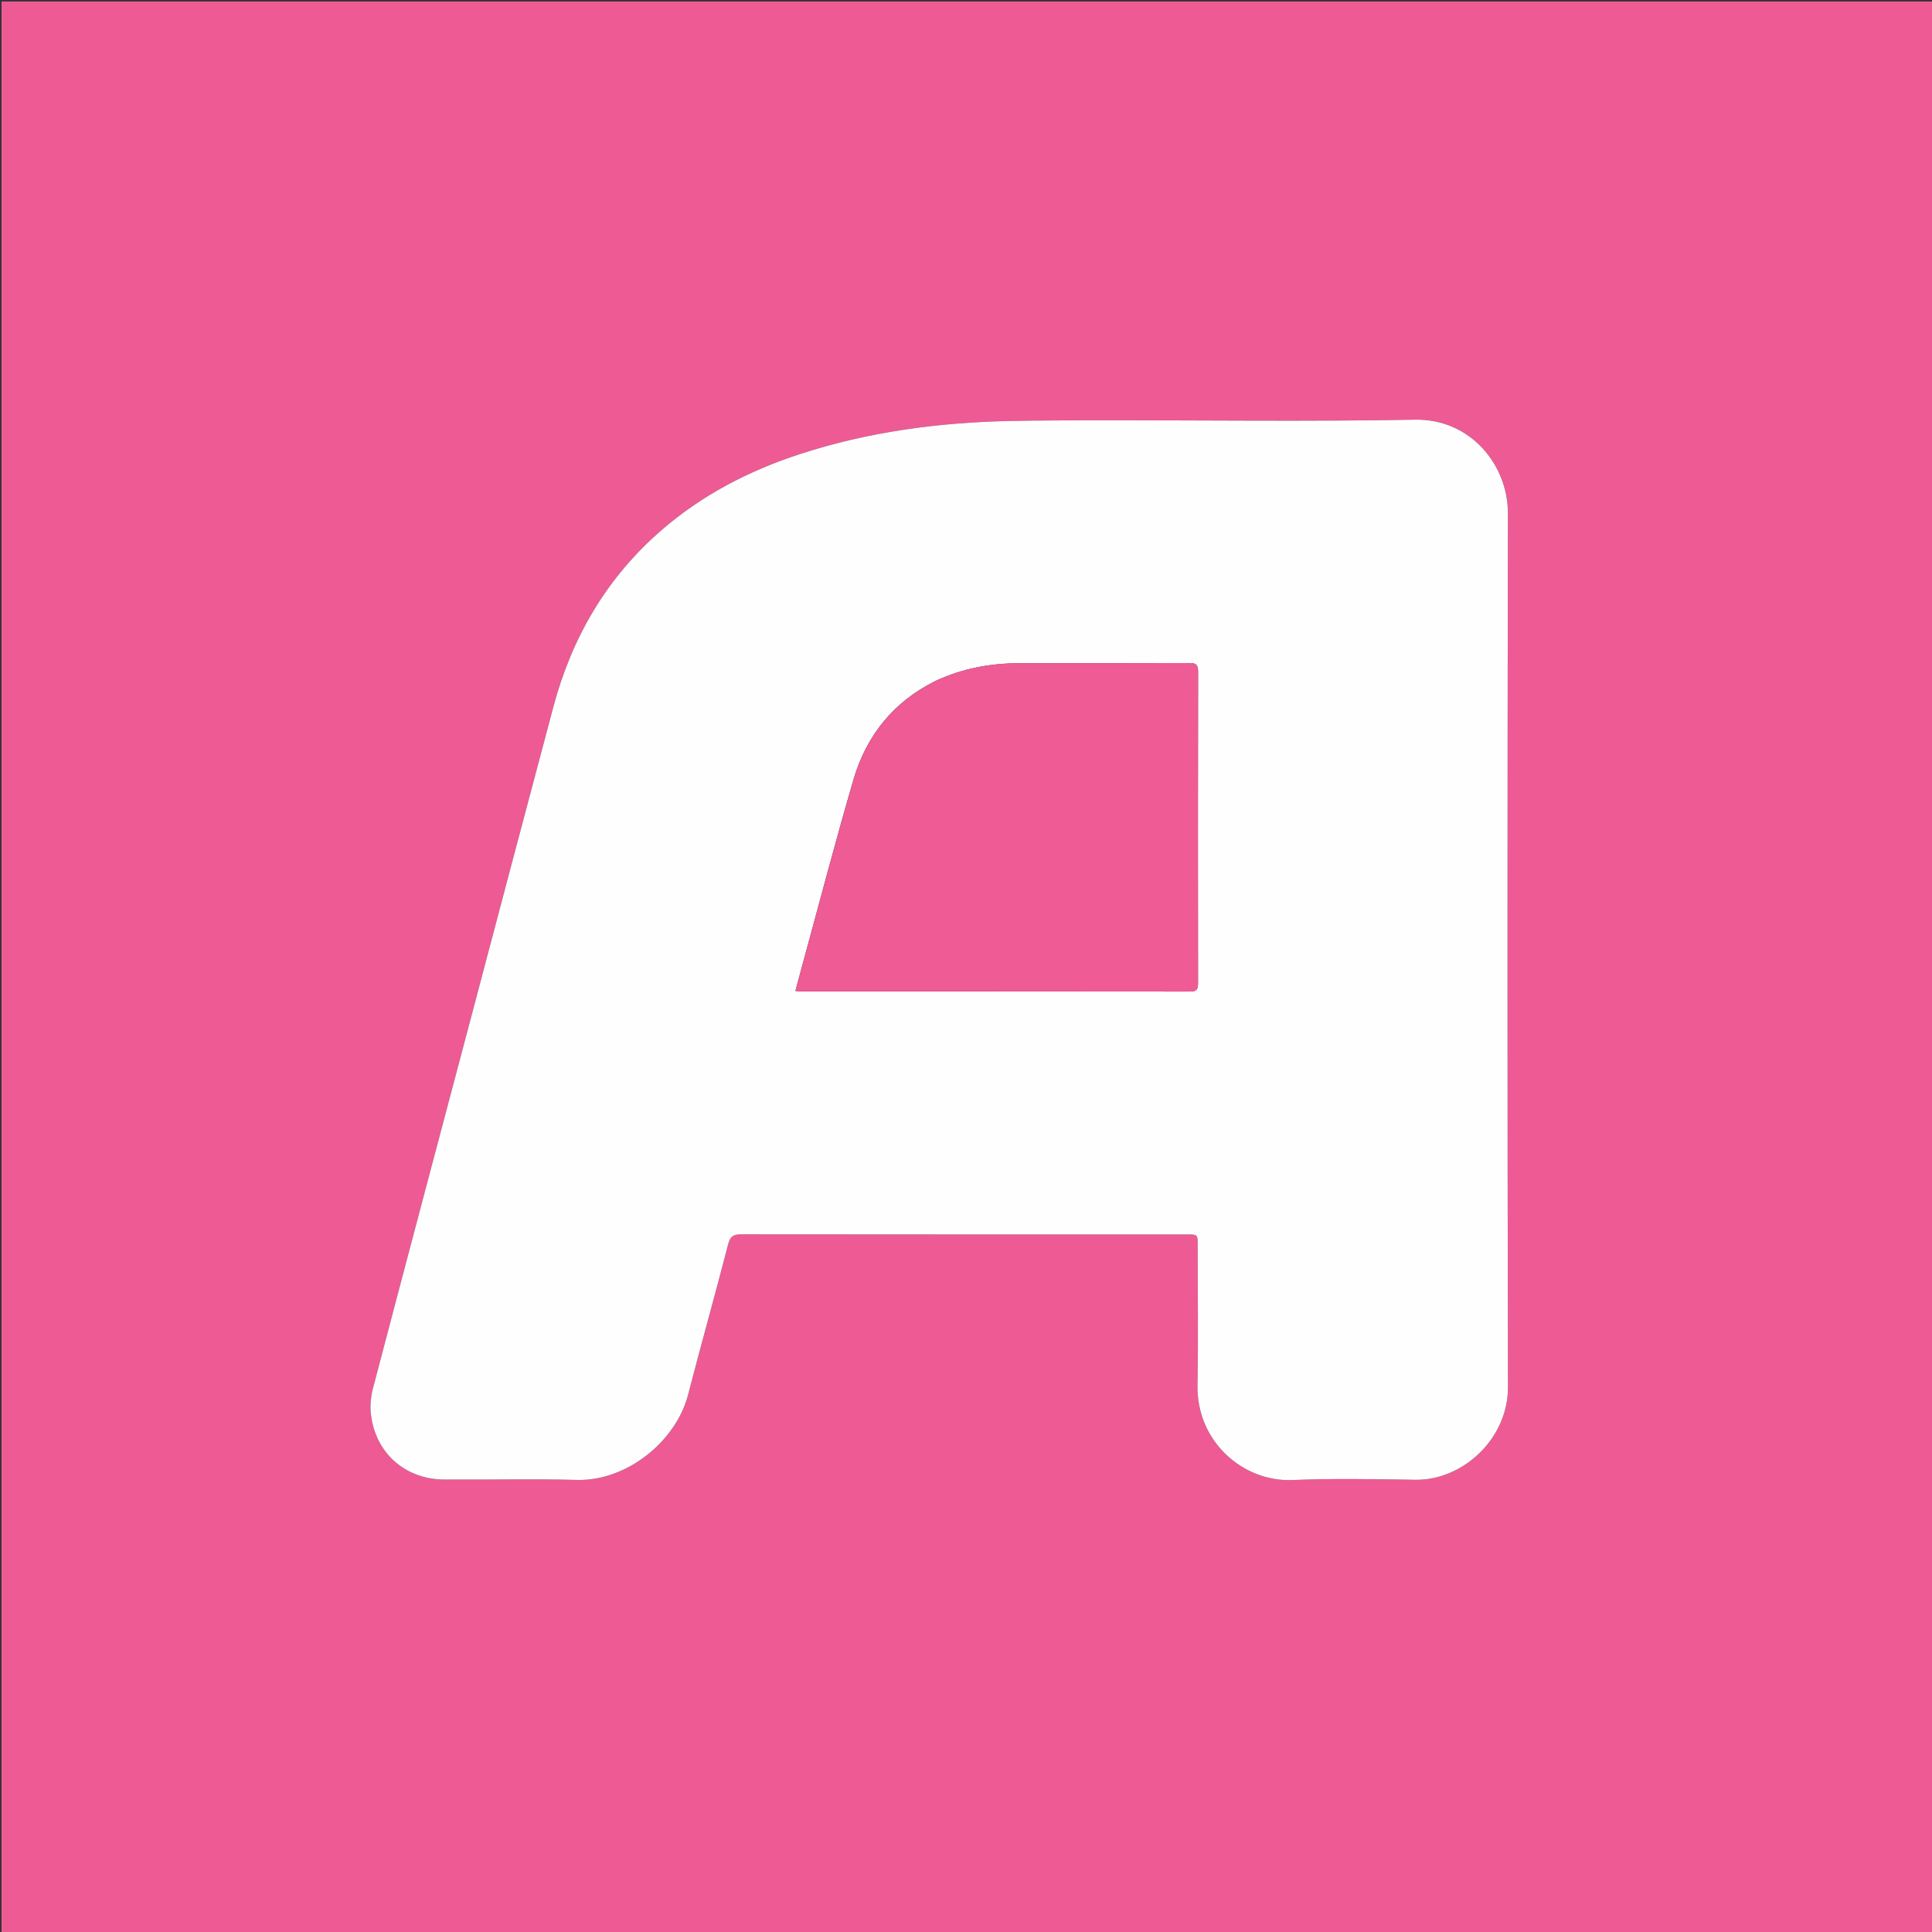 <svg version="1.1" id="Layer_1" xmlns="http://www.w3.org/2000/svg" xmlns:xlink="http://www.w3.org/1999/xlink" x="0px" y="0px"
	 width="100%" viewBox="0 0 1280 1280" enable-background="new 0 0 1280 1280" xml:space="preserve">
<rect x="0" y="0" width="1280" height="1280" fill="#333333" stroke="none"/>
<path fill="#EE5A94" opacity="1" stroke="none" 
	d="
M584,1281 
	C389.333,1281 195.167,1281 1,1281 
	C1,854.333 1,427.667 1,1 
	C427.667,1 854.333,1 1281,1 
	C1281,427.667 1281,854.333 1281,1281 
	C1048.833,1281 816.667,1281 584,1281 
M727.5,278.419 
	C708.007,278.568 688.508,278.499 669.02,278.911 
	C621.636,279.912 575.035,286.133 529.822,300.897 
	C496.065,311.921 465.019,328.024 438.083,351.395 
	C401.984,382.716 378.939,422.188 366.679,468.088 
	C348.281,536.961 330.144,605.905 311.885,674.816 
	C290.256,756.448 268.557,838.062 247.106,919.741 
	C245.656,925.263 245.063,931.38 245.728,937.025 
	C248.752,962.687 268.331,980.042 294.253,980.237 
	C323.585,980.457 352.935,979.71 382.248,980.477 
	C415.628,981.351 447.989,954.518 455.841,924.173 
	C464.477,890.801 473.852,857.62 482.451,824.24 
	C483.878,818.698 486.376,817.769 491.37,817.775 
	C589.703,817.895 688.036,817.865 786.369,817.867 
	C793.49,817.867 793.492,817.869 793.491,825.002 
	C793.487,855.836 793.956,886.678 793.356,917.499 
	C792.617,955.38 823.887,981.929 856.281,980.56 
	C883.4,979.414 910.609,979.98 937.77,980.388 
	C968.89,980.856 999.159,953.404 999.081,918.978 
	C998.642,725.98 998.707,532.98 999.027,339.982 
	C999.08,308.418 974.535,277.379 937.492,278.053 
	C867.849,279.32 798.166,278.419 727.5,278.419 
z"/>
<path fill="#FFFEFF" opacity="1" stroke="none" 
	d="
M728,278.419 
	C798.166,278.419 867.849,279.32 937.492,278.053 
	C974.535,277.379 999.08,308.418 999.027,339.982 
	C998.707,532.98 998.642,725.98 999.081,918.978 
	C999.159,953.404 968.89,980.856 937.77,980.388 
	C910.609,979.98 883.4,979.414 856.281,980.56 
	C823.887,981.929 792.617,955.38 793.356,917.499 
	C793.956,886.678 793.487,855.836 793.491,825.002 
	C793.492,817.869 793.49,817.867 786.369,817.867 
	C688.036,817.865 589.703,817.895 491.37,817.775 
	C486.376,817.769 483.878,818.698 482.451,824.24 
	C473.852,857.62 464.477,890.801 455.841,924.173 
	C447.989,954.518 415.628,981.351 382.248,980.477 
	C352.935,979.71 323.585,980.457 294.253,980.237 
	C268.331,980.042 248.752,962.687 245.728,937.025 
	C245.063,931.38 245.656,925.263 247.106,919.741 
	C268.557,838.062 290.256,756.448 311.885,674.816 
	C330.144,605.905 348.281,536.961 366.679,468.088 
	C378.939,422.188 401.984,382.716 438.083,351.395 
	C465.019,328.024 496.065,311.921 529.822,300.897 
	C575.035,286.133 621.636,279.912 669.02,278.911 
	C688.508,278.499 708.007,278.568 728,278.419 
M619.696,451.187 
	C592.013,464.976 574.01,487.227 565.458,516.485 
	C553.502,557.388 542.75,598.643 531.491,639.749 
	C530.009,645.16 528.575,650.585 526.982,656.513 
	C529.108,656.656 530.547,656.839 531.986,656.839 
	C617.454,656.85 702.922,656.82 788.389,656.925 
	C792.633,656.931 793.727,655.495 793.721,651.449 
	C793.632,582.642 793.638,513.835 793.753,445.028 
	C793.76,440.764 792.653,439.255 788.144,439.275 
	C750.659,439.442 713.172,439.327 675.687,439.387 
	C656.479,439.417 637.906,442.691 619.696,451.187 
z"/>
<path fill="#EE5B95" opacity="1" stroke="none" 
	d="
M620.031,451.02 
	C637.906,442.691 656.479,439.417 675.687,439.387 
	C713.172,439.327 750.659,439.442 788.144,439.275 
	C792.653,439.255 793.76,440.764 793.753,445.028 
	C793.638,513.835 793.632,582.642 793.721,651.449 
	C793.727,655.495 792.633,656.931 788.389,656.925 
	C702.922,656.82 617.454,656.85 531.986,656.839 
	C530.547,656.839 529.108,656.656 526.982,656.513 
	C528.575,650.585 530.009,645.16 531.491,639.749 
	C542.75,598.643 553.502,557.388 565.458,516.485 
	C574.01,487.227 592.013,464.976 620.031,451.02 
z"/>
</svg>